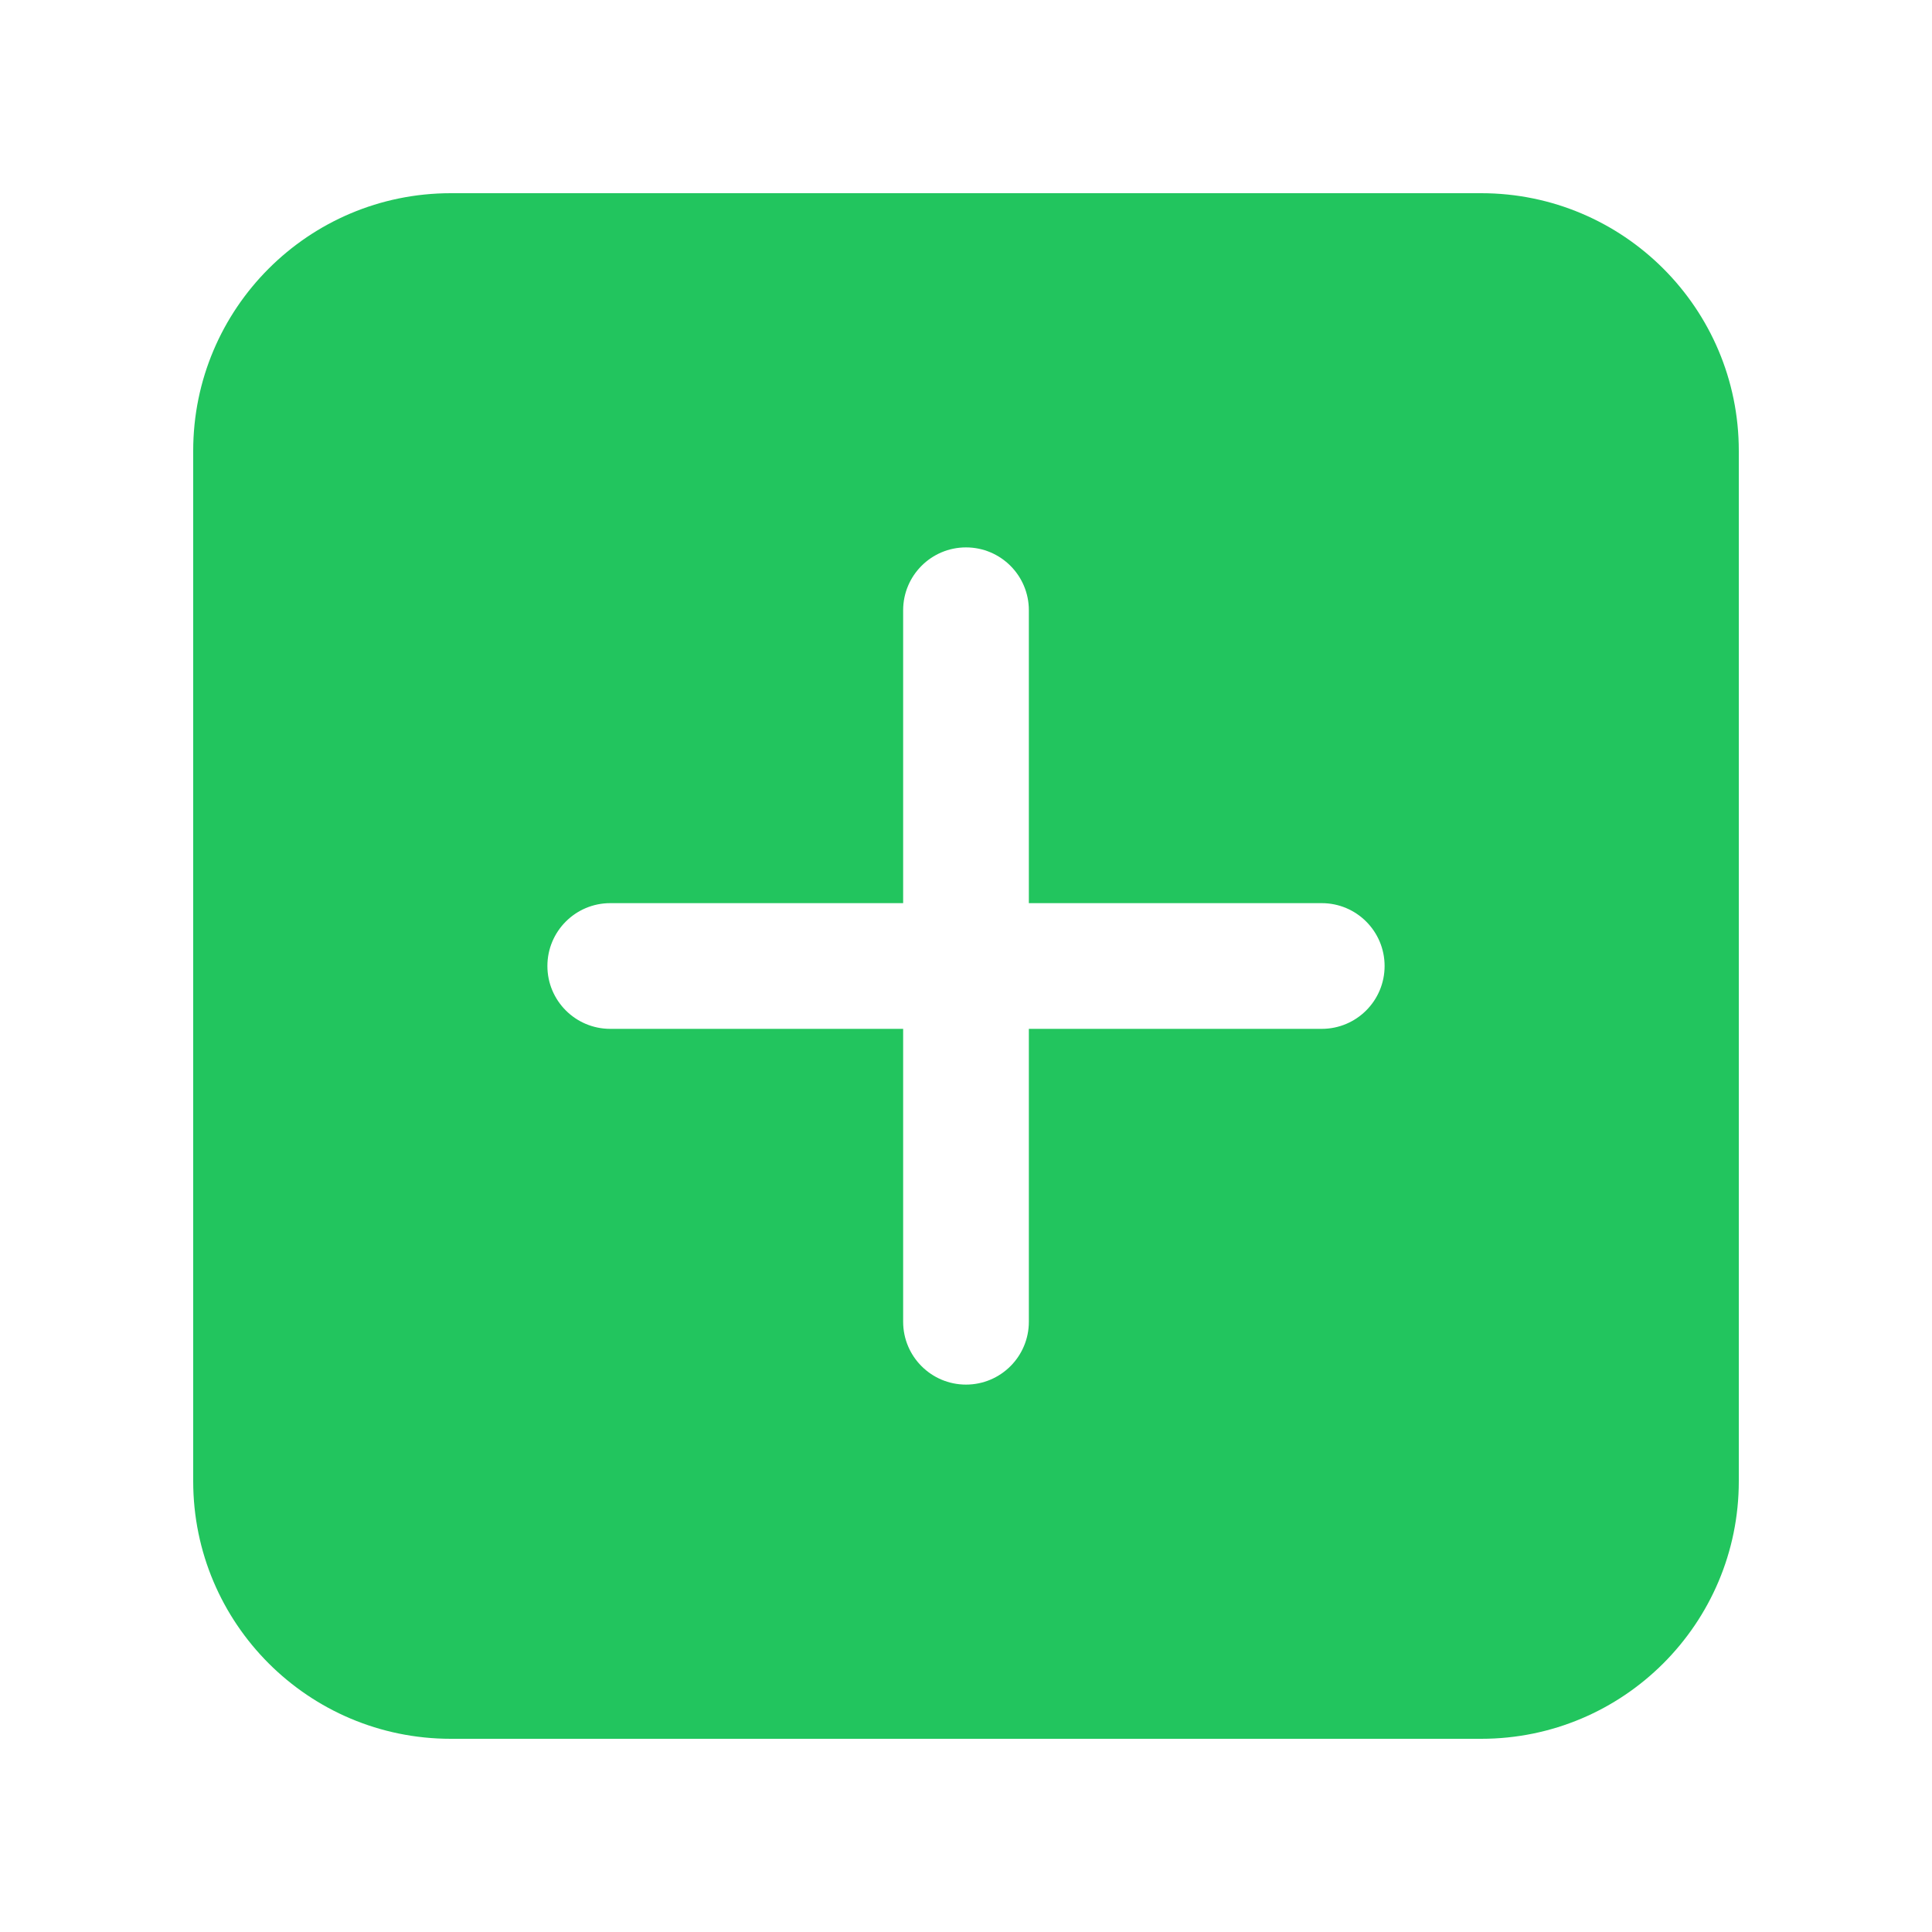 <svg width="30" height="30" viewBox="0 0 30 30" fill="none" xmlns="http://www.w3.org/2000/svg">
<path fill-rule="evenodd" clip-rule="evenodd" d="M3 7C3 4.791 4.791 3 7 3H23C25.209 3 27 4.791 27 7V23C27 25.209 25.209 27 23 27H7C4.791 27 3 25.209 3 23V7ZM15.976 9.476C15.976 8.937 15.539 8.5 15 8.5C14.461 8.5 14.024 8.937 14.024 9.476V14.024H9.476C8.937 14.024 8.5 14.461 8.5 15C8.5 15.539 8.937 15.976 9.476 15.976H14.024V20.524C14.024 21.063 14.461 21.5 15 21.5C15.539 21.5 15.976 21.063 15.976 20.524V15.976H20.524C21.063 15.976 21.5 15.539 21.5 15C21.5 14.461 21.063 14.024 20.524 14.024H15.976V9.476Z" fill="#22C55E"/>
</svg>
